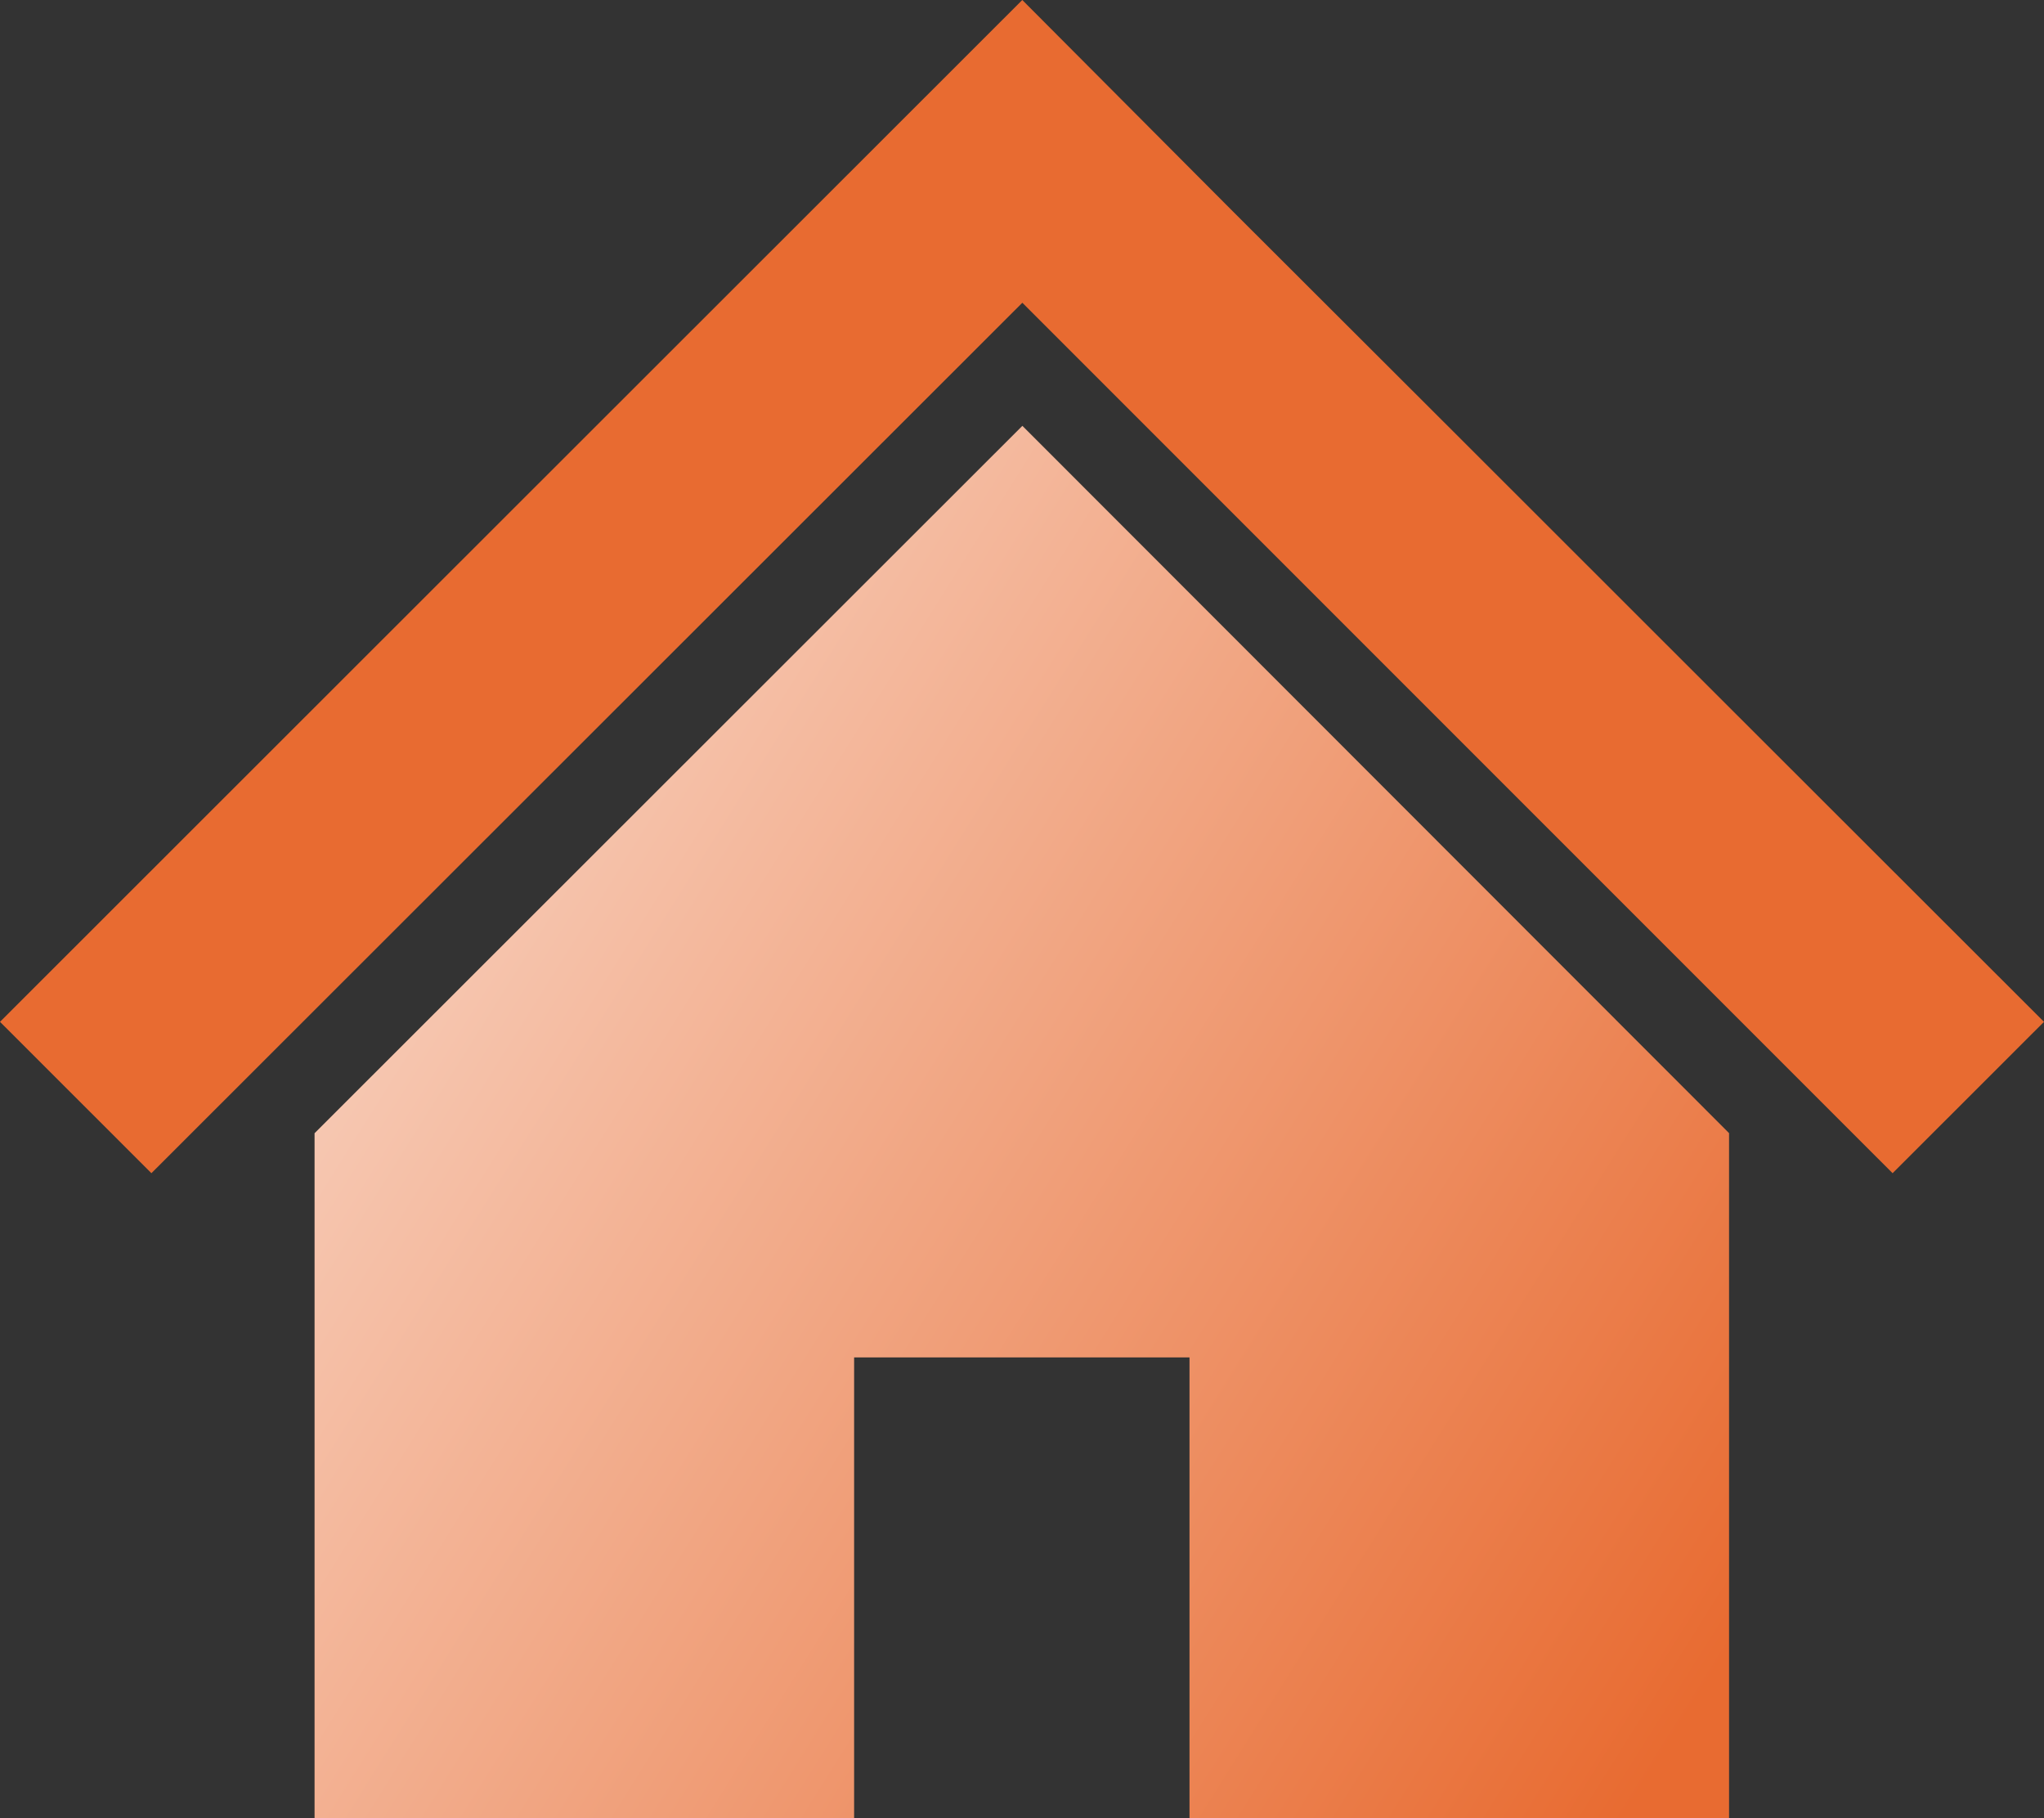 <svg xmlns="http://www.w3.org/2000/svg" xmlns:xlink="http://www.w3.org/1999/xlink" width="42.808" height="38.072" viewBox="0 0 42.808 38.072">
  <rect x="0" y="0" width="42.808" height="38.072" fill="#333333" stroke="none"/>
  <defs>
    <linearGradient id="linear-gradient" x1="0.5" y1="1.676" x2="-0.928" y2="0.78" gradientUnits="objectBoundingBox">
      <stop offset="0" stop-color="#e86b31"/>
      <stop offset="1" stop-color="#fff"/>
    </linearGradient>
  </defs>
  <g id="组_396" data-name="组 396" transform="translate(-271.934 -136.724)">
    <g id="普通の家のアイコン" transform="translate(271.934 108.4)">
      <path id="路径_206" data-name="路径 206" d="M36.22,43.138l-5.793-5.789-4.6-4.592-4.417-4.433L0,49.719l3.171,3.169,18.24-18.225L39.637,52.888l3.171-3.169Z" fill="#e86b31"/>
      <path id="路径_207" data-name="路径 207" d="M78.8,149.77v14.346H90.1v-9.652h7.024v9.652h11.3V149.768L93.624,134.959Z" transform="translate(-72.212 -97.719)" fill="url(#linear-gradient)"/>
    </g>
  </g>
</svg>

